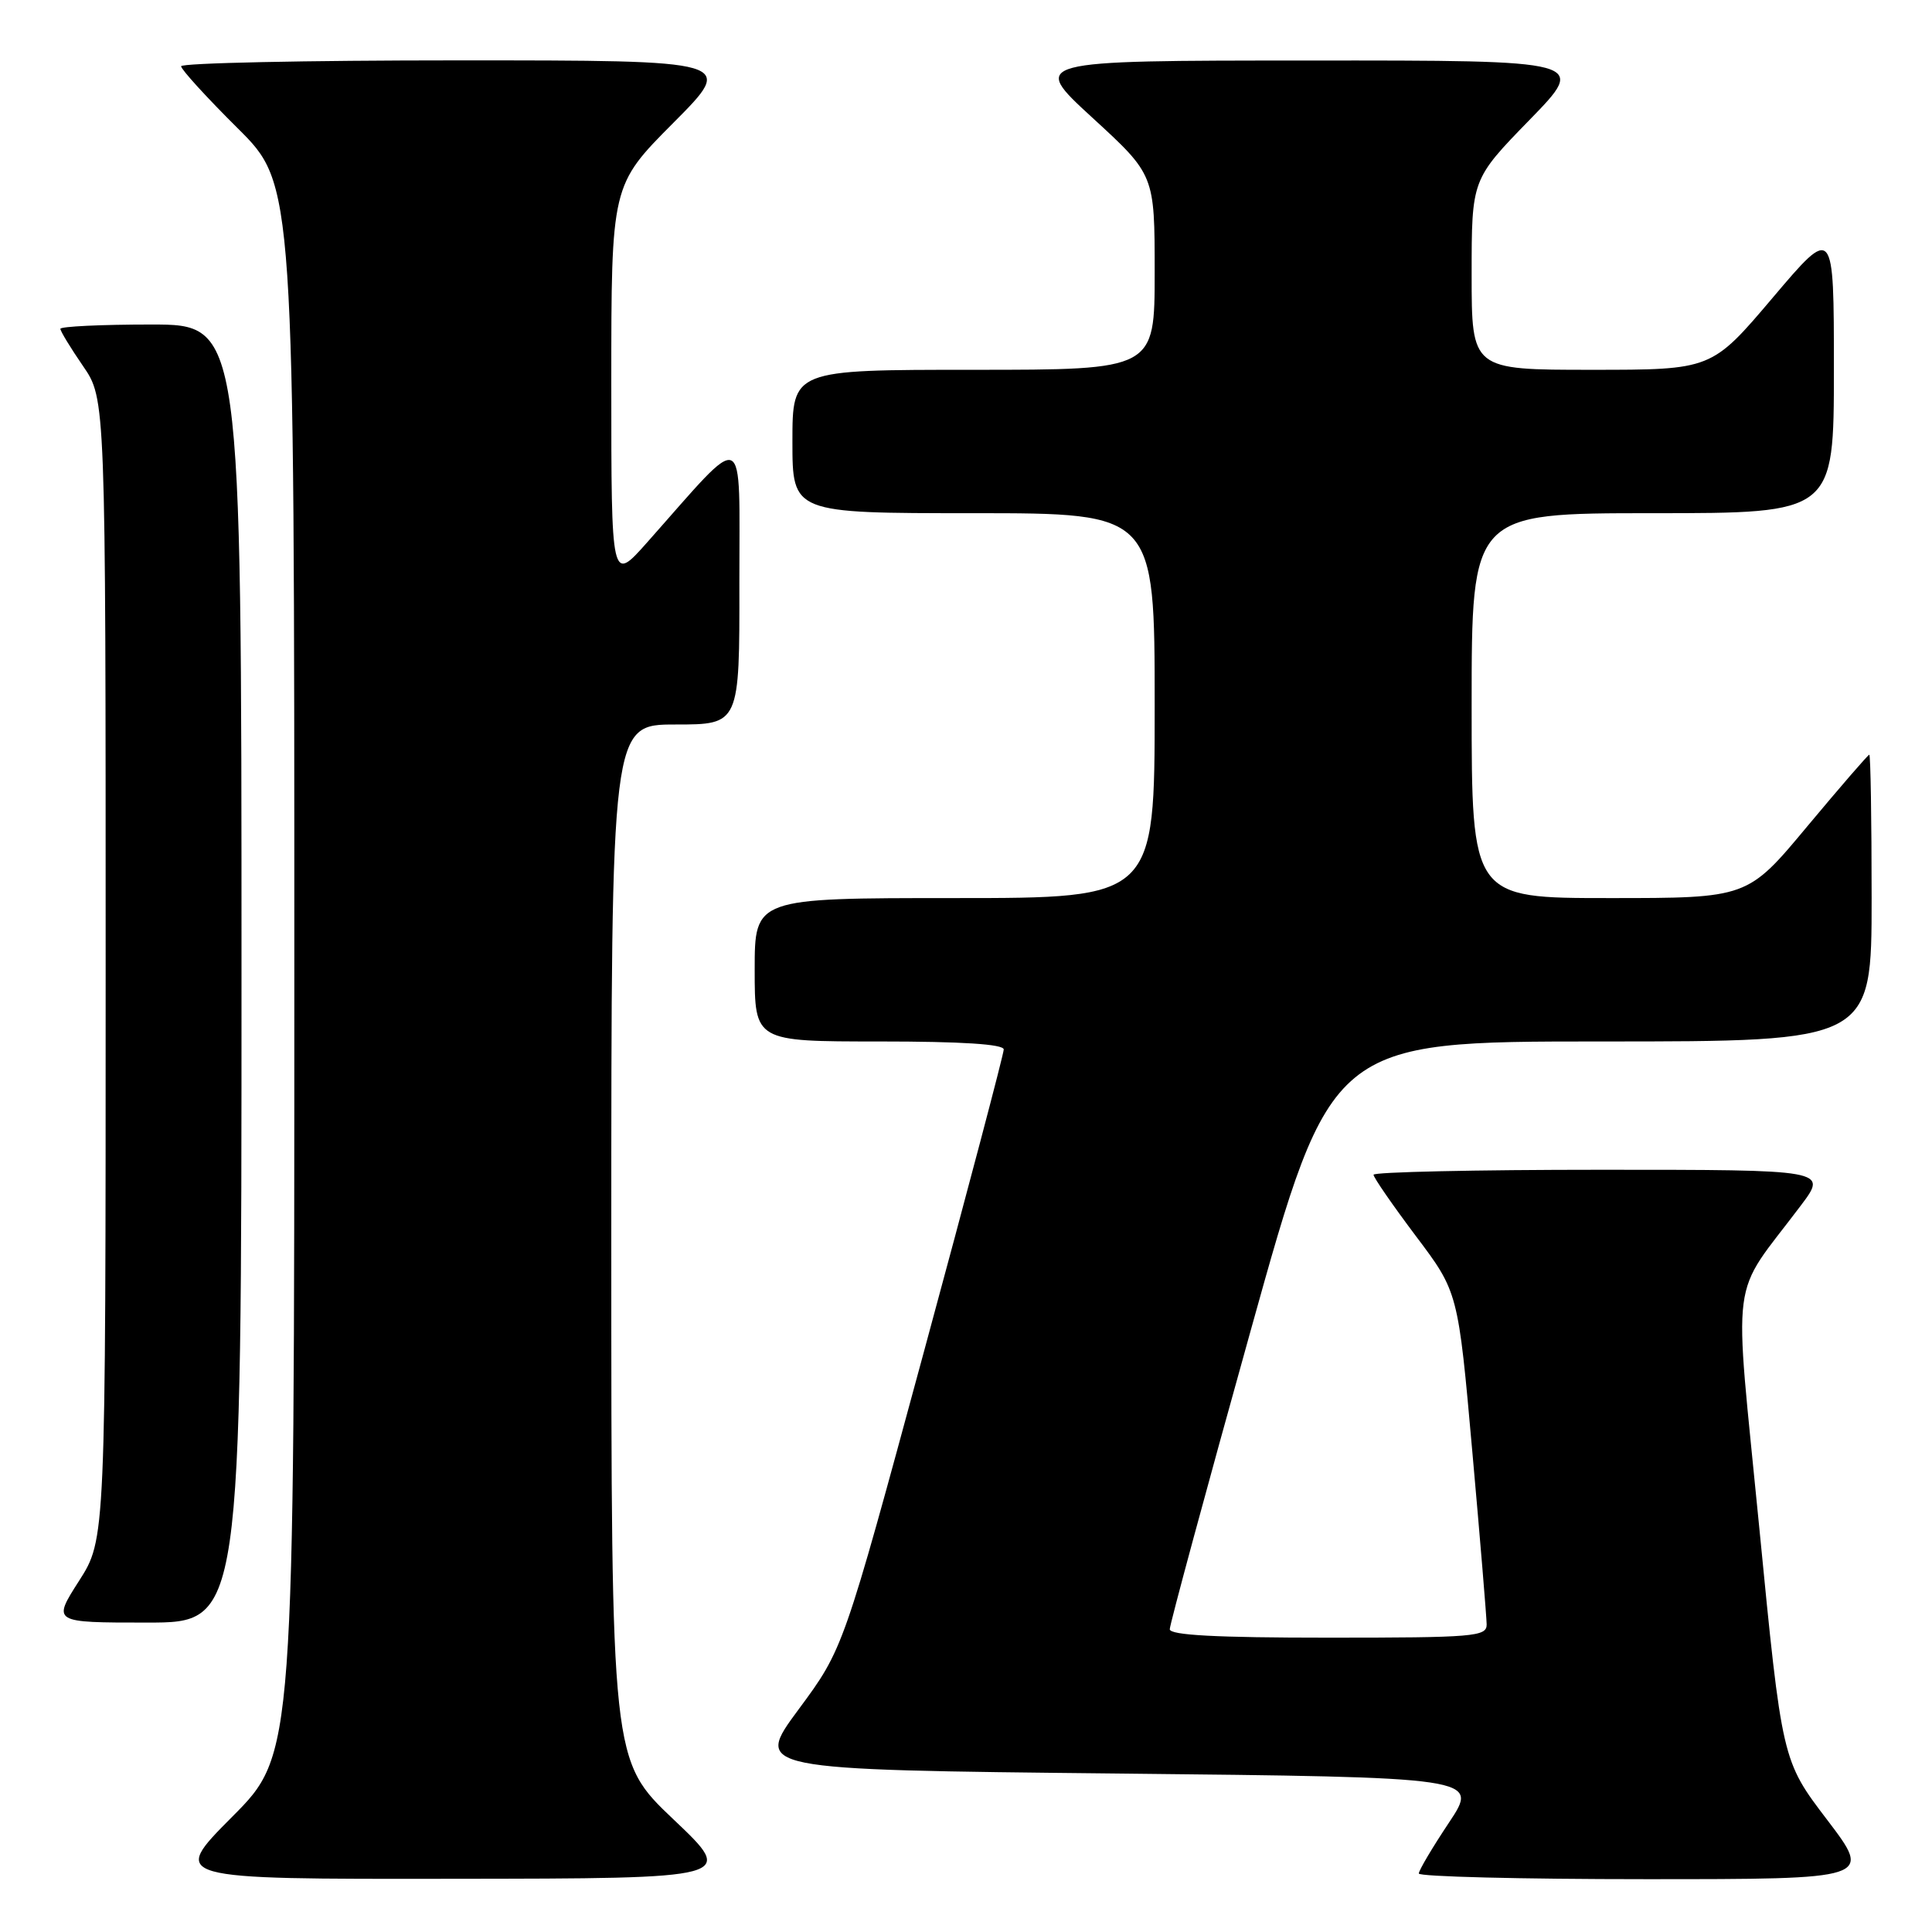 <?xml version="1.0" encoding="UTF-8" standalone="no"?>
<!DOCTYPE svg PUBLIC "-//W3C//DTD SVG 1.1//EN" "http://www.w3.org/Graphics/SVG/1.1/DTD/svg11.dtd" >
<svg xmlns="http://www.w3.org/2000/svg" xmlns:xlink="http://www.w3.org/1999/xlink" version="1.1" viewBox="0 0 256 256">
 <g >
 <path fill="currentColor"
d=" M 89.25 241.09 C 81.00 233.26 81.00 233.26 81.00 164.63 C 81.00 96.00 81.00 96.00 89.50 96.00 C 98.00 96.00 98.00 96.00 97.97 77.25 C 97.95 56.23 99.16 56.76 85.75 71.87 C 81.00 77.22 81.00 77.22 81.00 50.88 C 81.00 24.54 81.00 24.54 89.23 16.27 C 97.46 8.00 97.46 8.00 60.73 8.00 C 40.53 8.00 24.00 8.35 24.00 8.78 C 24.00 9.20 27.37 12.90 31.50 17.00 C 39.00 24.45 39.00 24.45 39.00 128.45 C 39.00 232.46 39.00 232.46 30.77 240.73 C 22.54 249.00 22.54 249.00 60.02 248.95 C 97.50 248.91 97.50 248.91 89.25 241.09 Z  M 242.11 241.14 C 236.13 233.29 236.13 233.29 233.11 202.39 C 229.72 167.64 229.11 172.38 238.61 159.75 C 242.19 155.00 242.19 155.00 212.10 155.00 C 195.54 155.00 182.00 155.30 182.00 155.66 C 182.00 156.02 184.52 159.67 187.60 163.77 C 193.21 171.21 193.21 171.21 195.09 192.36 C 196.13 203.99 196.98 214.29 196.99 215.25 C 197.00 216.86 195.34 217.00 176.00 217.00 C 161.16 217.00 155.00 216.67 155.00 215.88 C 155.00 215.26 159.81 197.49 165.70 176.38 C 176.39 138.00 176.39 138.00 212.20 138.00 C 248.00 138.00 248.00 138.00 248.00 119.00 C 248.00 108.55 247.86 100.00 247.69 100.00 C 247.53 100.00 243.83 104.28 239.47 109.50 C 231.56 119.00 231.56 119.00 213.28 119.00 C 195.00 119.00 195.00 119.00 195.00 93.50 C 195.00 68.00 195.00 68.00 219.00 68.00 C 243.00 68.00 243.00 68.00 243.00 48.94 C 243.00 29.88 243.00 29.88 234.90 39.44 C 226.80 49.00 226.80 49.00 210.90 49.00 C 195.00 49.00 195.00 49.00 195.00 36.39 C 195.00 23.77 195.00 23.77 202.67 15.89 C 210.35 8.00 210.35 8.00 173.42 8.02 C 136.50 8.03 136.50 8.03 144.75 15.60 C 153.00 23.17 153.00 23.17 153.00 36.09 C 153.00 49.00 153.00 49.00 129.00 49.00 C 105.00 49.00 105.00 49.00 105.00 58.50 C 105.00 68.00 105.00 68.00 129.00 68.00 C 153.00 68.00 153.00 68.00 153.00 93.50 C 153.00 119.00 153.00 119.00 126.50 119.00 C 100.00 119.00 100.00 119.00 100.00 128.50 C 100.00 138.00 100.00 138.00 116.50 138.00 C 127.48 138.00 133.00 138.36 133.00 139.06 C 133.00 139.65 128.22 157.76 122.37 179.31 C 111.74 218.50 111.74 218.50 105.82 226.50 C 99.90 234.50 99.90 234.50 147.94 235.00 C 195.99 235.50 195.99 235.50 192.00 241.50 C 189.80 244.80 188.00 247.84 188.00 248.25 C 188.00 248.66 201.52 249.00 218.04 249.00 C 248.09 249.00 248.09 249.00 242.11 241.14 Z  M 32.00 129.00 C 32.00 43.00 32.00 43.00 20.00 43.00 C 13.40 43.00 8.00 43.26 8.00 43.57 C 8.00 43.88 9.35 46.10 11.00 48.50 C 14.00 52.86 14.00 52.86 14.00 128.41 C 14.00 203.96 14.00 203.96 10.47 209.48 C 6.94 215.00 6.94 215.00 19.47 215.00 C 32.00 215.00 32.00 215.00 32.00 129.00 Z "/>
</g>
</svg>